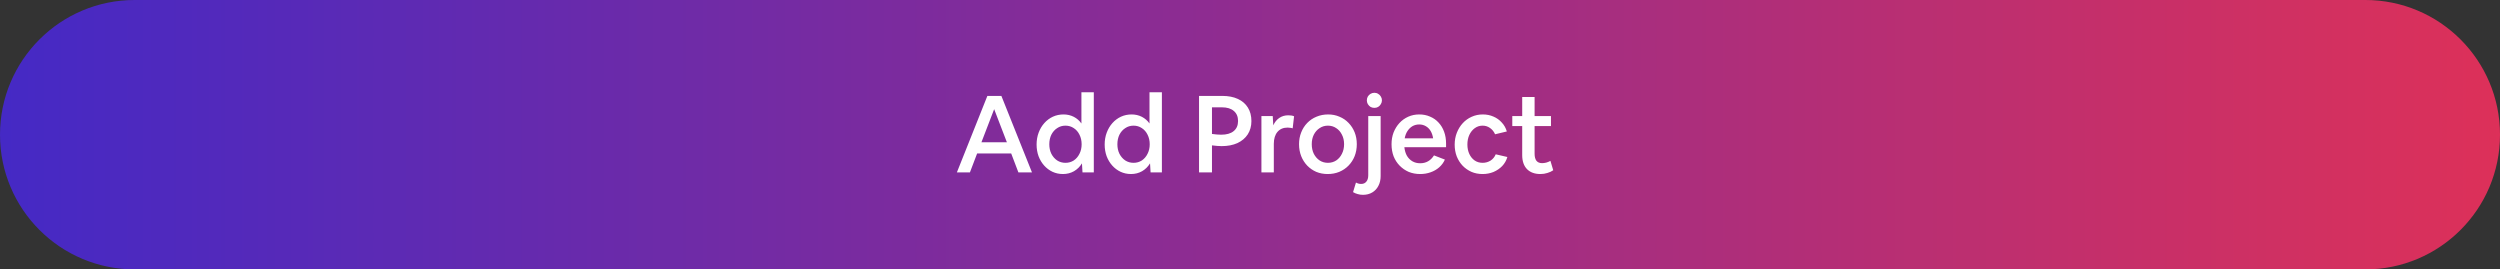 <svg width="464" height="50" viewBox="0 0 464 50" fill="none" xmlns="http://www.w3.org/2000/svg">
<rect x="0" y="0" width="464" height="50" fill="#333333" stroke="none"/>
<path d="M0 25C0 11.193 11.193 0 25 0H439C452.807 0 464 11.193 464 25C464 38.807 452.807 50 439 50H25C11.193 50 0 38.807 0 25Z" fill="url(#paint0_linear_370_1240)"/>
<path d="M177.596 32L183.256 17.8H185.856L191.536 32H189.016L187.676 28.48H181.356L180.016 32H177.596ZM182.156 26.4H186.876L184.516 20.26L182.156 26.4ZM197.271 32.3C196.577 32.3 195.931 32.16 195.331 31.88C194.744 31.6 194.231 31.213 193.791 30.72C193.351 30.227 193.004 29.647 192.751 28.98C192.511 28.313 192.391 27.593 192.391 26.82C192.391 26.033 192.517 25.3 192.771 24.62C193.024 23.94 193.377 23.347 193.831 22.84C194.284 22.333 194.811 21.94 195.411 21.66C196.024 21.38 196.684 21.24 197.391 21.24C198.084 21.24 198.717 21.387 199.291 21.68C199.864 21.973 200.337 22.387 200.711 22.92V17.12H203.011V32H200.911L200.811 30.32C200.437 30.933 199.944 31.42 199.331 31.78C198.717 32.127 198.031 32.3 197.271 32.3ZM197.751 30.22C198.324 30.22 198.837 30.073 199.291 29.78C199.744 29.473 200.097 29.06 200.351 28.54C200.617 28.02 200.751 27.433 200.751 26.78C200.751 26.113 200.617 25.52 200.351 25C200.097 24.48 199.744 24.073 199.291 23.78C198.837 23.473 198.324 23.32 197.751 23.32C197.177 23.32 196.664 23.473 196.211 23.78C195.757 24.073 195.397 24.48 195.131 25C194.877 25.52 194.751 26.113 194.751 26.78C194.751 27.433 194.877 28.02 195.131 28.54C195.397 29.06 195.757 29.473 196.211 29.78C196.664 30.073 197.177 30.22 197.751 30.22ZM209.907 32.3C209.214 32.3 208.567 32.16 207.967 31.88C207.381 31.6 206.867 31.213 206.427 30.72C205.987 30.227 205.641 29.647 205.387 28.98C205.147 28.313 205.027 27.593 205.027 26.82C205.027 26.033 205.154 25.3 205.407 24.62C205.661 23.94 206.014 23.347 206.467 22.84C206.921 22.333 207.447 21.94 208.047 21.66C208.661 21.38 209.321 21.24 210.027 21.24C210.721 21.24 211.354 21.387 211.927 21.68C212.501 21.973 212.974 22.387 213.347 22.92V17.12H215.647V32H213.547L213.447 30.32C213.074 30.933 212.581 31.42 211.967 31.78C211.354 32.127 210.667 32.3 209.907 32.3ZM210.387 30.22C210.961 30.22 211.474 30.073 211.927 29.78C212.381 29.473 212.734 29.06 212.987 28.54C213.254 28.02 213.387 27.433 213.387 26.78C213.387 26.113 213.254 25.52 212.987 25C212.734 24.48 212.381 24.073 211.927 23.78C211.474 23.473 210.961 23.32 210.387 23.32C209.814 23.32 209.301 23.473 208.847 23.78C208.394 24.073 208.034 24.48 207.767 25C207.514 25.52 207.387 26.113 207.387 26.78C207.387 27.433 207.514 28.02 207.767 28.54C208.034 29.06 208.394 29.473 208.847 29.78C209.301 30.073 209.814 30.22 210.387 30.22ZM222.542 32V17.8H226.842C227.975 17.8 228.942 17.987 229.742 18.36C230.555 18.733 231.175 19.267 231.602 19.96C232.042 20.653 232.262 21.493 232.262 22.48C232.262 23.413 232.035 24.233 231.582 24.94C231.129 25.633 230.489 26.173 229.662 26.56C228.835 26.933 227.862 27.12 226.742 27.12C226.475 27.12 226.189 27.107 225.882 27.08C225.589 27.053 225.275 27.02 224.942 26.98V32H222.542ZM224.942 19.92V24.86C225.235 24.9 225.529 24.933 225.822 24.96C226.115 24.987 226.389 25 226.642 25C227.655 25 228.429 24.78 228.962 24.34C229.509 23.9 229.782 23.273 229.782 22.46C229.782 21.66 229.522 21.04 229.002 20.6C228.482 20.147 227.749 19.92 226.802 19.92H224.942ZM234.12 32V21.54H236.22L236.32 23.26C236.587 22.673 236.953 22.22 237.42 21.9C237.9 21.567 238.46 21.4 239.1 21.4C239.3 21.4 239.493 21.413 239.68 21.44C239.867 21.467 240.033 21.513 240.18 21.58L239.92 23.82C239.773 23.767 239.62 23.733 239.46 23.72C239.3 23.693 239.14 23.68 238.98 23.68C238.18 23.68 237.553 23.947 237.1 24.48C236.647 25.013 236.42 25.753 236.42 26.7V32H234.12ZM246.422 32.3C245.662 32.3 244.955 32.167 244.302 31.9C243.662 31.62 243.102 31.233 242.622 30.74C242.142 30.233 241.768 29.647 241.502 28.98C241.235 28.3 241.102 27.56 241.102 26.76C241.102 25.973 241.235 25.247 241.502 24.58C241.768 23.9 242.142 23.313 242.622 22.82C243.115 22.313 243.688 21.927 244.342 21.66C245.008 21.38 245.728 21.24 246.502 21.24C247.262 21.24 247.962 21.38 248.602 21.66C249.255 21.927 249.822 22.313 250.302 22.82C250.782 23.313 251.155 23.893 251.422 24.56C251.688 25.227 251.822 25.96 251.822 26.76C251.822 27.56 251.688 28.3 251.422 28.98C251.155 29.647 250.775 30.233 250.282 30.74C249.802 31.233 249.228 31.62 248.562 31.9C247.908 32.167 247.195 32.3 246.422 32.3ZM246.462 30.22C247.035 30.22 247.548 30.073 248.002 29.78C248.455 29.473 248.808 29.06 249.062 28.54C249.328 28.02 249.462 27.427 249.462 26.76C249.462 26.093 249.328 25.507 249.062 25C248.808 24.48 248.455 24.073 248.002 23.78C247.548 23.473 247.035 23.32 246.462 23.32C245.888 23.32 245.375 23.473 244.922 23.78C244.468 24.073 244.108 24.48 243.842 25C243.588 25.507 243.462 26.093 243.462 26.76C243.462 27.427 243.588 28.02 243.842 28.54C244.108 29.06 244.468 29.473 244.922 29.78C245.375 30.073 245.888 30.22 246.462 30.22ZM256.487 18.62C256.487 18.873 256.42 19.107 256.287 19.32C256.167 19.533 256 19.707 255.787 19.84C255.587 19.96 255.353 20.02 255.087 20.02C254.82 20.02 254.58 19.96 254.367 19.84C254.167 19.707 254 19.533 253.867 19.32C253.747 19.107 253.687 18.873 253.687 18.62C253.687 18.367 253.747 18.133 253.867 17.92C254 17.707 254.167 17.54 254.367 17.42C254.58 17.287 254.82 17.22 255.087 17.22C255.353 17.22 255.587 17.287 255.787 17.42C256 17.54 256.167 17.707 256.287 17.92C256.42 18.133 256.487 18.367 256.487 18.62ZM252.967 36.16C252.62 36.16 252.293 36.113 251.987 36.02C251.68 35.94 251.393 35.82 251.127 35.66L251.667 33.88C251.973 34.053 252.293 34.14 252.627 34.14C253.04 34.14 253.36 34 253.587 33.72C253.827 33.44 253.947 33.047 253.947 32.54V21.54H256.247V32.68C256.247 33.373 256.107 33.98 255.827 34.5C255.56 35.02 255.18 35.427 254.687 35.72C254.193 36.013 253.62 36.16 252.967 36.16ZM263.59 32.3C262.816 32.3 262.103 32.167 261.45 31.9C260.81 31.62 260.25 31.233 259.77 30.74C259.29 30.247 258.916 29.667 258.65 29C258.396 28.32 258.27 27.573 258.27 26.76C258.27 25.973 258.396 25.247 258.65 24.58C258.916 23.913 259.276 23.333 259.73 22.84C260.196 22.333 260.743 21.94 261.37 21.66C261.996 21.38 262.676 21.24 263.41 21.24C264.143 21.24 264.81 21.373 265.41 21.64C266.023 21.893 266.55 22.26 266.99 22.74C267.443 23.22 267.79 23.793 268.03 24.46C268.27 25.113 268.39 25.84 268.39 26.64V27.32H260.65C260.716 27.933 260.876 28.467 261.13 28.92C261.396 29.36 261.736 29.7 262.15 29.94C262.563 30.18 263.043 30.3 263.59 30.3C264.683 30.3 265.536 29.813 266.15 28.84L268.17 29.62C267.93 30.167 267.576 30.647 267.11 31.06C266.656 31.46 266.123 31.767 265.51 31.98C264.91 32.193 264.27 32.3 263.59 32.3ZM263.41 23.1C262.943 23.1 262.523 23.207 262.15 23.42C261.79 23.633 261.483 23.933 261.23 24.32C260.976 24.707 260.803 25.16 260.71 25.68H265.99C265.91 25.16 265.756 24.707 265.53 24.32C265.303 23.933 265.003 23.633 264.63 23.42C264.27 23.207 263.863 23.1 263.41 23.1ZM275.168 32.3C274.422 32.3 273.735 32.167 273.108 31.9C272.482 31.62 271.935 31.24 271.468 30.76C271.002 30.267 270.635 29.687 270.368 29.02C270.115 28.353 269.988 27.627 269.988 26.84C269.988 26.053 270.122 25.32 270.388 24.64C270.655 23.96 271.022 23.367 271.488 22.86C271.955 22.353 272.502 21.96 273.128 21.68C273.768 21.387 274.462 21.24 275.208 21.24C275.928 21.24 276.588 21.373 277.188 21.64C277.788 21.893 278.302 22.26 278.728 22.74C279.168 23.207 279.482 23.76 279.668 24.4L277.488 24.92C277.262 24.413 276.942 24.02 276.528 23.74C276.128 23.46 275.675 23.32 275.168 23.32C274.635 23.32 274.155 23.473 273.728 23.78C273.302 24.087 272.962 24.507 272.708 25.04C272.468 25.56 272.348 26.153 272.348 26.82C272.348 27.473 272.468 28.06 272.708 28.58C272.948 29.087 273.275 29.487 273.688 29.78C274.115 30.073 274.608 30.22 275.168 30.22C275.702 30.22 276.188 30.087 276.628 29.82C277.068 29.54 277.395 29.147 277.608 28.64L279.768 29.14C279.582 29.78 279.262 30.34 278.808 30.82C278.355 31.287 277.815 31.653 277.188 31.92C276.562 32.173 275.888 32.3 275.168 32.3ZM285.901 32.3C284.848 32.3 284.021 32 283.421 31.4C282.821 30.787 282.521 29.913 282.521 28.78V23.4H280.681V21.54H282.521V18H284.821V21.54H287.861V23.4H284.821V28.54C284.821 29.1 284.934 29.533 285.161 29.84C285.401 30.133 285.748 30.28 286.201 30.28C286.441 30.28 286.701 30.247 286.981 30.18C287.261 30.1 287.521 29.993 287.761 29.86L288.281 31.6C287.974 31.813 287.614 31.98 287.201 32.1C286.801 32.233 286.368 32.3 285.901 32.3Z" fill="white"/>
<defs>
<linearGradient id="paint0_linear_370_1240" x1="-29.936" y1="25" x2="523.871" y2="25" gradientUnits="userSpaceOnUse">
<stop stop-color="#3B28CC"/>
<stop offset="0.954" stop-color="#E83151"/>
</linearGradient>
</defs>
</svg>
